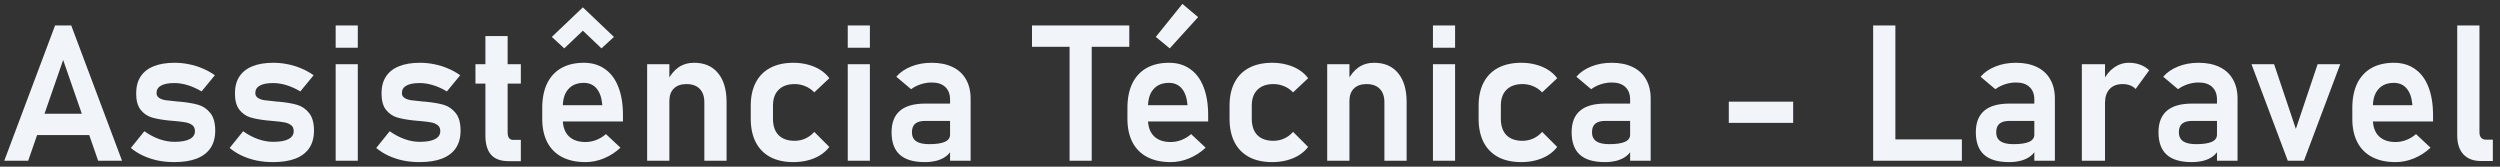 <svg width="420" height="28" viewBox="0 0 420 28" fill="none" xmlns="http://www.w3.org/2000/svg">
<rect x="0" y="0" width="420" height="28" fill="#333333" stroke="none"/>
<path d="M9.251 4.281H11.97L20.501 27H16.486L10.611 10.078L4.736 27H0.72L9.251 4.281ZM4.736 19.109H16.689V22.688H4.736V19.109ZM29.283 27.234C28.314 27.234 27.392 27.146 26.517 26.969C25.642 26.781 24.819 26.51 24.048 26.156C23.288 25.802 22.6 25.37 21.986 24.859L24.251 22.047C25.074 22.63 25.913 23.073 26.767 23.375C27.632 23.677 28.47 23.828 29.283 23.828C30.418 23.828 31.277 23.677 31.861 23.375C32.455 23.062 32.751 22.615 32.751 22.031C32.751 21.583 32.605 21.25 32.314 21.031C32.022 20.802 31.652 20.646 31.204 20.562C30.767 20.479 30.147 20.401 29.345 20.328C29.21 20.318 29.069 20.307 28.923 20.297C28.777 20.287 28.637 20.271 28.501 20.25C28.46 20.25 28.418 20.25 28.376 20.25C28.335 20.24 28.293 20.234 28.251 20.234C27.116 20.109 26.184 19.938 25.454 19.719C24.725 19.49 24.111 19.057 23.611 18.422C23.121 17.787 22.876 16.875 22.876 15.688C22.876 14.573 23.121 13.635 23.611 12.875C24.111 12.104 24.84 11.526 25.798 11.141C26.757 10.745 27.934 10.547 29.329 10.547C30.163 10.547 30.975 10.63 31.767 10.797C32.559 10.953 33.314 11.188 34.033 11.5C34.762 11.802 35.449 12.182 36.095 12.641L33.861 15.359C33.1 14.901 32.33 14.552 31.548 14.312C30.777 14.073 30.027 13.953 29.298 13.953C28.319 13.953 27.574 14.094 27.064 14.375C26.553 14.656 26.298 15.073 26.298 15.625C26.298 15.979 26.439 16.25 26.72 16.438C27.001 16.625 27.35 16.755 27.767 16.828C28.194 16.891 28.809 16.958 29.611 17.031C29.694 17.042 29.772 17.052 29.845 17.062C29.928 17.062 30.012 17.068 30.095 17.078C30.126 17.078 30.163 17.078 30.204 17.078C30.246 17.078 30.288 17.083 30.329 17.094C31.527 17.208 32.522 17.38 33.314 17.609C34.105 17.838 34.777 18.297 35.33 18.984C35.882 19.662 36.158 20.651 36.158 21.953C36.158 23.099 35.897 24.068 35.376 24.859C34.855 25.641 34.08 26.234 33.048 26.641C32.027 27.037 30.772 27.234 29.283 27.234ZM45.876 27.234C44.908 27.234 43.986 27.146 43.111 26.969C42.236 26.781 41.413 26.51 40.642 26.156C39.882 25.802 39.194 25.37 38.58 24.859L40.845 22.047C41.668 22.63 42.507 23.073 43.361 23.375C44.225 23.677 45.064 23.828 45.876 23.828C47.012 23.828 47.871 23.677 48.455 23.375C49.048 23.062 49.345 22.615 49.345 22.031C49.345 21.583 49.199 21.25 48.908 21.031C48.616 20.802 48.246 20.646 47.798 20.562C47.361 20.479 46.741 20.401 45.939 20.328C45.803 20.318 45.663 20.307 45.517 20.297C45.371 20.287 45.23 20.271 45.095 20.25C45.053 20.25 45.012 20.25 44.97 20.25C44.928 20.24 44.887 20.234 44.845 20.234C43.71 20.109 42.777 19.938 42.048 19.719C41.319 19.49 40.705 19.057 40.205 18.422C39.715 17.787 39.47 16.875 39.47 15.688C39.47 14.573 39.715 13.635 40.205 12.875C40.705 12.104 41.434 11.526 42.392 11.141C43.35 10.745 44.527 10.547 45.923 10.547C46.757 10.547 47.569 10.63 48.361 10.797C49.152 10.953 49.908 11.188 50.626 11.5C51.355 11.802 52.043 12.182 52.689 12.641L50.455 15.359C49.694 14.901 48.923 14.552 48.142 14.312C47.371 14.073 46.621 13.953 45.892 13.953C44.913 13.953 44.168 14.094 43.658 14.375C43.147 14.656 42.892 15.073 42.892 15.625C42.892 15.979 43.033 16.25 43.314 16.438C43.595 16.625 43.944 16.755 44.361 16.828C44.788 16.891 45.402 16.958 46.205 17.031C46.288 17.042 46.366 17.052 46.439 17.062C46.522 17.062 46.605 17.068 46.689 17.078C46.72 17.078 46.757 17.078 46.798 17.078C46.84 17.078 46.882 17.083 46.923 17.094C48.121 17.208 49.116 17.38 49.908 17.609C50.699 17.838 51.371 18.297 51.923 18.984C52.475 19.662 52.751 20.651 52.751 21.953C52.751 23.099 52.491 24.068 51.97 24.859C51.449 25.641 50.673 26.234 49.642 26.641C48.621 27.037 47.366 27.234 45.876 27.234ZM56.392 4.281H60.111V8.016H56.392V4.281ZM56.392 10.781H60.111V27H56.392V10.781ZM70.501 27.234C69.533 27.234 68.611 27.146 67.736 26.969C66.861 26.781 66.038 26.51 65.267 26.156C64.507 25.802 63.819 25.37 63.205 24.859L65.47 22.047C66.293 22.63 67.132 23.073 67.986 23.375C68.85 23.677 69.689 23.828 70.501 23.828C71.637 23.828 72.496 23.677 73.079 23.375C73.673 23.062 73.97 22.615 73.97 22.031C73.97 21.583 73.824 21.25 73.533 21.031C73.241 20.802 72.871 20.646 72.423 20.562C71.986 20.479 71.366 20.401 70.564 20.328C70.428 20.318 70.288 20.307 70.142 20.297C69.996 20.287 69.856 20.271 69.72 20.25C69.678 20.25 69.637 20.25 69.595 20.25C69.553 20.24 69.512 20.234 69.47 20.234C68.335 20.109 67.402 19.938 66.673 19.719C65.944 19.49 65.329 19.057 64.829 18.422C64.34 17.787 64.095 16.875 64.095 15.688C64.095 14.573 64.34 13.635 64.829 12.875C65.329 12.104 66.059 11.526 67.017 11.141C67.975 10.745 69.152 10.547 70.548 10.547C71.382 10.547 72.194 10.63 72.986 10.797C73.777 10.953 74.533 11.188 75.251 11.5C75.981 11.802 76.668 12.182 77.314 12.641L75.079 15.359C74.319 14.901 73.548 14.552 72.767 14.312C71.996 14.073 71.246 13.953 70.517 13.953C69.538 13.953 68.793 14.094 68.283 14.375C67.772 14.656 67.517 15.073 67.517 15.625C67.517 15.979 67.658 16.25 67.939 16.438C68.22 16.625 68.569 16.755 68.986 16.828C69.413 16.891 70.027 16.958 70.829 17.031C70.913 17.042 70.991 17.052 71.064 17.062C71.147 17.062 71.231 17.068 71.314 17.078C71.345 17.078 71.382 17.078 71.423 17.078C71.465 17.078 71.507 17.083 71.548 17.094C72.746 17.208 73.741 17.38 74.533 17.609C75.324 17.838 75.996 18.297 76.548 18.984C77.1 19.662 77.376 20.651 77.376 21.953C77.376 23.099 77.116 24.068 76.595 24.859C76.074 25.641 75.298 26.234 74.267 26.641C73.246 27.037 71.991 27.234 70.501 27.234ZM85.501 27.078C84.137 27.078 83.137 26.719 82.501 26C81.866 25.271 81.548 24.198 81.548 22.781V6.062H85.283V22.266C85.283 22.662 85.361 22.969 85.517 23.188C85.673 23.396 85.902 23.5 86.204 23.5H87.501V27.078H85.501ZM79.876 10.781H87.501V14.047H79.876V10.781ZM98.361 27.234C96.829 27.234 95.522 26.953 94.439 26.391C93.356 25.828 92.527 25.005 91.954 23.922C91.382 22.828 91.095 21.51 91.095 19.969V18.141C91.095 16.537 91.366 15.167 91.908 14.031C92.46 12.896 93.257 12.031 94.298 11.438C95.35 10.844 96.611 10.547 98.079 10.547C99.465 10.547 100.647 10.896 101.626 11.594C102.616 12.281 103.366 13.281 103.876 14.594C104.397 15.906 104.658 17.49 104.658 19.344V20.406H93.642V17.672H101.189L101.173 17.5C101.069 16.365 100.751 15.484 100.22 14.859C99.689 14.234 98.975 13.922 98.079 13.922C96.954 13.922 96.085 14.276 95.47 14.984C94.856 15.682 94.548 16.677 94.548 17.969V20.031C94.548 21.26 94.882 22.208 95.548 22.875C96.215 23.531 97.152 23.859 98.361 23.859C98.975 23.859 99.579 23.745 100.173 23.516C100.777 23.276 101.319 22.948 101.798 22.531L104.236 24.812C103.413 25.583 102.486 26.182 101.454 26.609C100.434 27.026 99.402 27.234 98.361 27.234ZM103.142 6.203L101.048 8.125L97.923 5.156L94.798 8.125L92.704 6.203L97.923 1.234L103.142 6.203ZM108.72 10.781H112.454V27H108.72V10.781ZM118.329 17.172C118.329 16.203 118.069 15.453 117.548 14.922C117.027 14.391 116.288 14.125 115.329 14.125C114.413 14.125 113.704 14.375 113.204 14.875C112.704 15.365 112.454 16.062 112.454 16.969L112.126 13.609C112.616 12.609 113.231 11.849 113.97 11.328C114.72 10.807 115.6 10.547 116.611 10.547C118.34 10.547 119.678 11.125 120.626 12.281C121.585 13.427 122.064 15.052 122.064 17.156V27H118.329V17.172ZM133.298 27.234C131.788 27.234 130.496 26.953 129.423 26.391C128.35 25.818 127.533 24.99 126.97 23.906C126.408 22.812 126.126 21.495 126.126 19.953V17.75C126.126 16.229 126.408 14.932 126.97 13.859C127.533 12.776 128.35 11.953 129.423 11.391C130.496 10.828 131.788 10.547 133.298 10.547C134.163 10.547 134.975 10.651 135.736 10.859C136.507 11.057 137.194 11.349 137.798 11.734C138.413 12.12 138.923 12.588 139.329 13.141L136.798 15.516C136.371 15.068 135.871 14.724 135.298 14.484C134.725 14.245 134.126 14.125 133.501 14.125C132.345 14.125 131.449 14.443 130.814 15.078C130.178 15.703 129.861 16.594 129.861 17.75V19.953C129.861 21.141 130.173 22.057 130.798 22.703C131.434 23.338 132.335 23.656 133.501 23.656C134.137 23.656 134.741 23.526 135.314 23.266C135.887 23.005 136.382 22.635 136.798 22.156L139.329 24.688C138.913 25.229 138.397 25.693 137.783 26.078C137.178 26.453 136.491 26.74 135.72 26.938C134.96 27.135 134.152 27.234 133.298 27.234ZM142.423 4.281H146.142V8.016H142.423V4.281ZM142.423 10.781H146.142V27H142.423V10.781ZM159.611 16.719C159.611 15.812 159.34 15.109 158.798 14.609C158.267 14.109 157.512 13.859 156.533 13.859C155.908 13.859 155.293 13.958 154.689 14.156C154.085 14.354 153.543 14.63 153.064 14.984L150.579 12.891C151.215 12.151 152.048 11.578 153.079 11.172C154.111 10.755 155.257 10.547 156.517 10.547C157.892 10.547 159.069 10.787 160.048 11.266C161.027 11.734 161.772 12.422 162.283 13.328C162.803 14.224 163.064 15.307 163.064 16.578V27H159.611V16.719ZM155.361 27.234C153.496 27.234 152.1 26.823 151.173 26C150.246 25.167 149.783 23.906 149.783 22.219C149.783 20.615 150.251 19.412 151.189 18.609C152.126 17.807 153.533 17.406 155.408 17.406H159.751L159.97 20.312H155.423C154.684 20.312 154.126 20.469 153.751 20.781C153.387 21.094 153.204 21.573 153.204 22.219C153.204 22.896 153.444 23.401 153.923 23.734C154.402 24.057 155.126 24.219 156.095 24.219C157.283 24.219 158.163 24.088 158.736 23.828C159.319 23.568 159.611 23.162 159.611 22.609L159.939 24.922C159.762 25.432 159.449 25.859 159.001 26.203C158.564 26.547 158.033 26.807 157.408 26.984C156.783 27.151 156.1 27.234 155.361 27.234ZM179.689 6.141H183.408V27H179.689V6.141ZM173.376 4.281H189.72V7.859H173.376V4.281ZM196.673 27.234C195.142 27.234 193.835 26.953 192.751 26.391C191.668 25.828 190.84 25.005 190.267 23.922C189.694 22.828 189.408 21.51 189.408 19.969V18.141C189.408 16.537 189.678 15.167 190.22 14.031C190.772 12.896 191.569 12.031 192.611 11.438C193.663 10.844 194.923 10.547 196.392 10.547C197.777 10.547 198.96 10.896 199.939 11.594C200.928 12.281 201.678 13.281 202.189 14.594C202.71 15.906 202.97 17.49 202.97 19.344V20.406H191.954V17.672H199.501L199.486 17.5C199.382 16.365 199.064 15.484 198.533 14.859C198.001 14.234 197.288 13.922 196.392 13.922C195.267 13.922 194.397 14.276 193.783 14.984C193.168 15.682 192.861 16.677 192.861 17.969V20.031C192.861 21.26 193.194 22.208 193.861 22.875C194.527 23.531 195.465 23.859 196.673 23.859C197.288 23.859 197.892 23.745 198.486 23.516C199.09 23.276 199.632 22.948 200.111 22.531L202.548 24.812C201.725 25.583 200.798 26.182 199.767 26.609C198.746 27.026 197.715 27.234 196.673 27.234ZM194.173 6.203L198.642 0.656L201.283 2.875L196.517 8.125L194.173 6.203ZM213.736 27.234C212.225 27.234 210.934 26.953 209.861 26.391C208.788 25.818 207.97 24.99 207.408 23.906C206.845 22.812 206.564 21.495 206.564 19.953V17.75C206.564 16.229 206.845 14.932 207.408 13.859C207.97 12.776 208.788 11.953 209.861 11.391C210.934 10.828 212.225 10.547 213.736 10.547C214.6 10.547 215.413 10.651 216.173 10.859C216.944 11.057 217.632 11.349 218.236 11.734C218.85 12.12 219.361 12.588 219.767 13.141L217.236 15.516C216.809 15.068 216.309 14.724 215.736 14.484C215.163 14.245 214.564 14.125 213.939 14.125C212.783 14.125 211.887 14.443 211.251 15.078C210.616 15.703 210.298 16.594 210.298 17.75V19.953C210.298 21.141 210.611 22.057 211.236 22.703C211.871 23.338 212.772 23.656 213.939 23.656C214.574 23.656 215.178 23.526 215.751 23.266C216.324 23.005 216.819 22.635 217.236 22.156L219.767 24.688C219.35 25.229 218.835 25.693 218.22 26.078C217.616 26.453 216.928 26.74 216.158 26.938C215.397 27.135 214.59 27.234 213.736 27.234ZM222.97 10.781H226.704V27H222.97V10.781ZM232.579 17.172C232.579 16.203 232.319 15.453 231.798 14.922C231.277 14.391 230.538 14.125 229.579 14.125C228.663 14.125 227.954 14.375 227.454 14.875C226.954 15.365 226.704 16.062 226.704 16.969L226.376 13.609C226.866 12.609 227.481 11.849 228.22 11.328C228.97 10.807 229.85 10.547 230.861 10.547C232.59 10.547 233.928 11.125 234.876 12.281C235.835 13.427 236.314 15.052 236.314 17.156V27H232.579V17.172ZM240.736 4.281H244.454V8.016H240.736V4.281ZM240.736 10.781H244.454V27H240.736V10.781ZM255.579 27.234C254.069 27.234 252.777 26.953 251.704 26.391C250.632 25.818 249.814 24.99 249.251 23.906C248.689 22.812 248.408 21.495 248.408 19.953V17.75C248.408 16.229 248.689 14.932 249.251 13.859C249.814 12.776 250.632 11.953 251.704 11.391C252.777 10.828 254.069 10.547 255.579 10.547C256.444 10.547 257.257 10.651 258.017 10.859C258.788 11.057 259.475 11.349 260.079 11.734C260.694 12.12 261.204 12.588 261.611 13.141L259.079 15.516C258.652 15.068 258.152 14.724 257.579 14.484C257.007 14.245 256.408 14.125 255.783 14.125C254.626 14.125 253.731 14.443 253.095 15.078C252.46 15.703 252.142 16.594 252.142 17.75V19.953C252.142 21.141 252.454 22.057 253.079 22.703C253.715 23.338 254.616 23.656 255.783 23.656C256.418 23.656 257.022 23.526 257.595 23.266C258.168 23.005 258.663 22.635 259.079 22.156L261.611 24.688C261.194 25.229 260.678 25.693 260.064 26.078C259.46 26.453 258.772 26.74 258.001 26.938C257.241 27.135 256.434 27.234 255.579 27.234ZM273.861 16.719C273.861 15.812 273.59 15.109 273.048 14.609C272.517 14.109 271.762 13.859 270.783 13.859C270.158 13.859 269.543 13.958 268.939 14.156C268.335 14.354 267.793 14.63 267.314 14.984L264.829 12.891C265.465 12.151 266.298 11.578 267.329 11.172C268.361 10.755 269.507 10.547 270.767 10.547C272.142 10.547 273.319 10.787 274.298 11.266C275.277 11.734 276.022 12.422 276.533 13.328C277.053 14.224 277.314 15.307 277.314 16.578V27H273.861V16.719ZM269.611 27.234C267.746 27.234 266.35 26.823 265.423 26C264.496 25.167 264.033 23.906 264.033 22.219C264.033 20.615 264.501 19.412 265.439 18.609C266.376 17.807 267.783 17.406 269.658 17.406H274.001L274.22 20.312H269.673C268.934 20.312 268.376 20.469 268.001 20.781C267.637 21.094 267.454 21.573 267.454 22.219C267.454 22.896 267.694 23.401 268.173 23.734C268.652 24.057 269.376 24.219 270.345 24.219C271.533 24.219 272.413 24.088 272.986 23.828C273.569 23.568 273.861 23.162 273.861 22.609L274.189 24.922C274.012 25.432 273.699 25.859 273.251 26.203C272.814 26.547 272.283 26.807 271.658 26.984C271.033 27.151 270.35 27.234 269.611 27.234ZM301.251 17.078V20.641H290.439V17.078H301.251ZM314.689 4.281H318.423V27H314.689V4.281ZM316.439 23.422H329.595V27H316.439V23.422ZM341.767 16.719C341.767 15.812 341.496 15.109 340.954 14.609C340.423 14.109 339.668 13.859 338.689 13.859C338.064 13.859 337.449 13.958 336.845 14.156C336.241 14.354 335.699 14.63 335.22 14.984L332.736 12.891C333.371 12.151 334.204 11.578 335.236 11.172C336.267 10.755 337.413 10.547 338.673 10.547C340.048 10.547 341.225 10.787 342.204 11.266C343.184 11.734 343.928 12.422 344.439 13.328C344.96 14.224 345.22 15.307 345.22 16.578V27H341.767V16.719ZM337.517 27.234C335.652 27.234 334.257 26.823 333.329 26C332.402 25.167 331.939 23.906 331.939 22.219C331.939 20.615 332.408 19.412 333.345 18.609C334.283 17.807 335.689 17.406 337.564 17.406H341.908L342.126 20.312H337.579C336.84 20.312 336.283 20.469 335.908 20.781C335.543 21.094 335.361 21.573 335.361 22.219C335.361 22.896 335.6 23.401 336.079 23.734C336.559 24.057 337.283 24.219 338.251 24.219C339.439 24.219 340.319 24.088 340.892 23.828C341.475 23.568 341.767 23.162 341.767 22.609L342.095 24.922C341.918 25.432 341.606 25.859 341.158 26.203C340.72 26.547 340.189 26.807 339.564 26.984C338.939 27.151 338.257 27.234 337.517 27.234ZM349.751 10.781H353.642V27H349.751V10.781ZM358.783 14.953C358.533 14.682 358.225 14.479 357.861 14.344C357.496 14.198 357.074 14.125 356.595 14.125C355.658 14.125 354.928 14.406 354.408 14.969C353.897 15.521 353.642 16.292 353.642 17.281L353.314 13.609C353.783 12.641 354.392 11.891 355.142 11.359C355.902 10.818 356.736 10.547 357.642 10.547C358.35 10.547 358.991 10.656 359.564 10.875C360.137 11.083 360.637 11.396 361.064 11.812L358.783 14.953ZM372.454 16.719C372.454 15.812 372.184 15.109 371.642 14.609C371.111 14.109 370.356 13.859 369.376 13.859C368.751 13.859 368.137 13.958 367.533 14.156C366.928 14.354 366.387 14.63 365.908 14.984L363.423 12.891C364.059 12.151 364.892 11.578 365.923 11.172C366.954 10.755 368.1 10.547 369.361 10.547C370.736 10.547 371.913 10.787 372.892 11.266C373.871 11.734 374.616 12.422 375.126 13.328C375.647 14.224 375.908 15.307 375.908 16.578V27H372.454V16.719ZM368.204 27.234C366.34 27.234 364.944 26.823 364.017 26C363.09 25.167 362.626 23.906 362.626 22.219C362.626 20.615 363.095 19.412 364.033 18.609C364.97 17.807 366.376 17.406 368.251 17.406H372.595L372.814 20.312H368.267C367.527 20.312 366.97 20.469 366.595 20.781C366.231 21.094 366.048 21.573 366.048 22.219C366.048 22.896 366.288 23.401 366.767 23.734C367.246 24.057 367.97 24.219 368.939 24.219C370.126 24.219 371.007 24.088 371.579 23.828C372.163 23.568 372.454 23.162 372.454 22.609L372.783 24.922C372.606 25.432 372.293 25.859 371.845 26.203C371.408 26.547 370.876 26.807 370.251 26.984C369.626 27.151 368.944 27.234 368.204 27.234ZM389.361 10.781H393.158L387.064 27H384.345L378.251 10.781H382.048L385.704 21.656L389.361 10.781ZM402.454 27.234C400.923 27.234 399.616 26.953 398.533 26.391C397.449 25.828 396.621 25.005 396.048 23.922C395.475 22.828 395.189 21.51 395.189 19.969V18.141C395.189 16.537 395.46 15.167 396.001 14.031C396.553 12.896 397.35 12.031 398.392 11.438C399.444 10.844 400.704 10.547 402.173 10.547C403.559 10.547 404.741 10.896 405.72 11.594C406.71 12.281 407.46 13.281 407.97 14.594C408.491 15.906 408.751 17.49 408.751 19.344V20.406H397.736V17.672H405.283L405.267 17.5C405.163 16.365 404.845 15.484 404.314 14.859C403.783 14.234 403.069 13.922 402.173 13.922C401.048 13.922 400.178 14.276 399.564 14.984C398.949 15.682 398.642 16.677 398.642 17.969V20.031C398.642 21.26 398.975 22.208 399.642 22.875C400.309 23.531 401.246 23.859 402.454 23.859C403.069 23.859 403.673 23.745 404.267 23.516C404.871 23.276 405.413 22.948 405.892 22.531L408.329 24.812C407.507 25.583 406.579 26.182 405.548 26.609C404.527 27.026 403.496 27.234 402.454 27.234ZM416.548 22.234C416.548 22.63 416.647 22.938 416.845 23.156C417.043 23.365 417.324 23.469 417.689 23.469H418.798V27.047H416.767C415.517 27.047 414.543 26.672 413.845 25.922C413.158 25.172 412.814 24.115 412.814 22.75V4.281H416.548V22.234Z" fill="#F1F5F9"/>
</svg>
